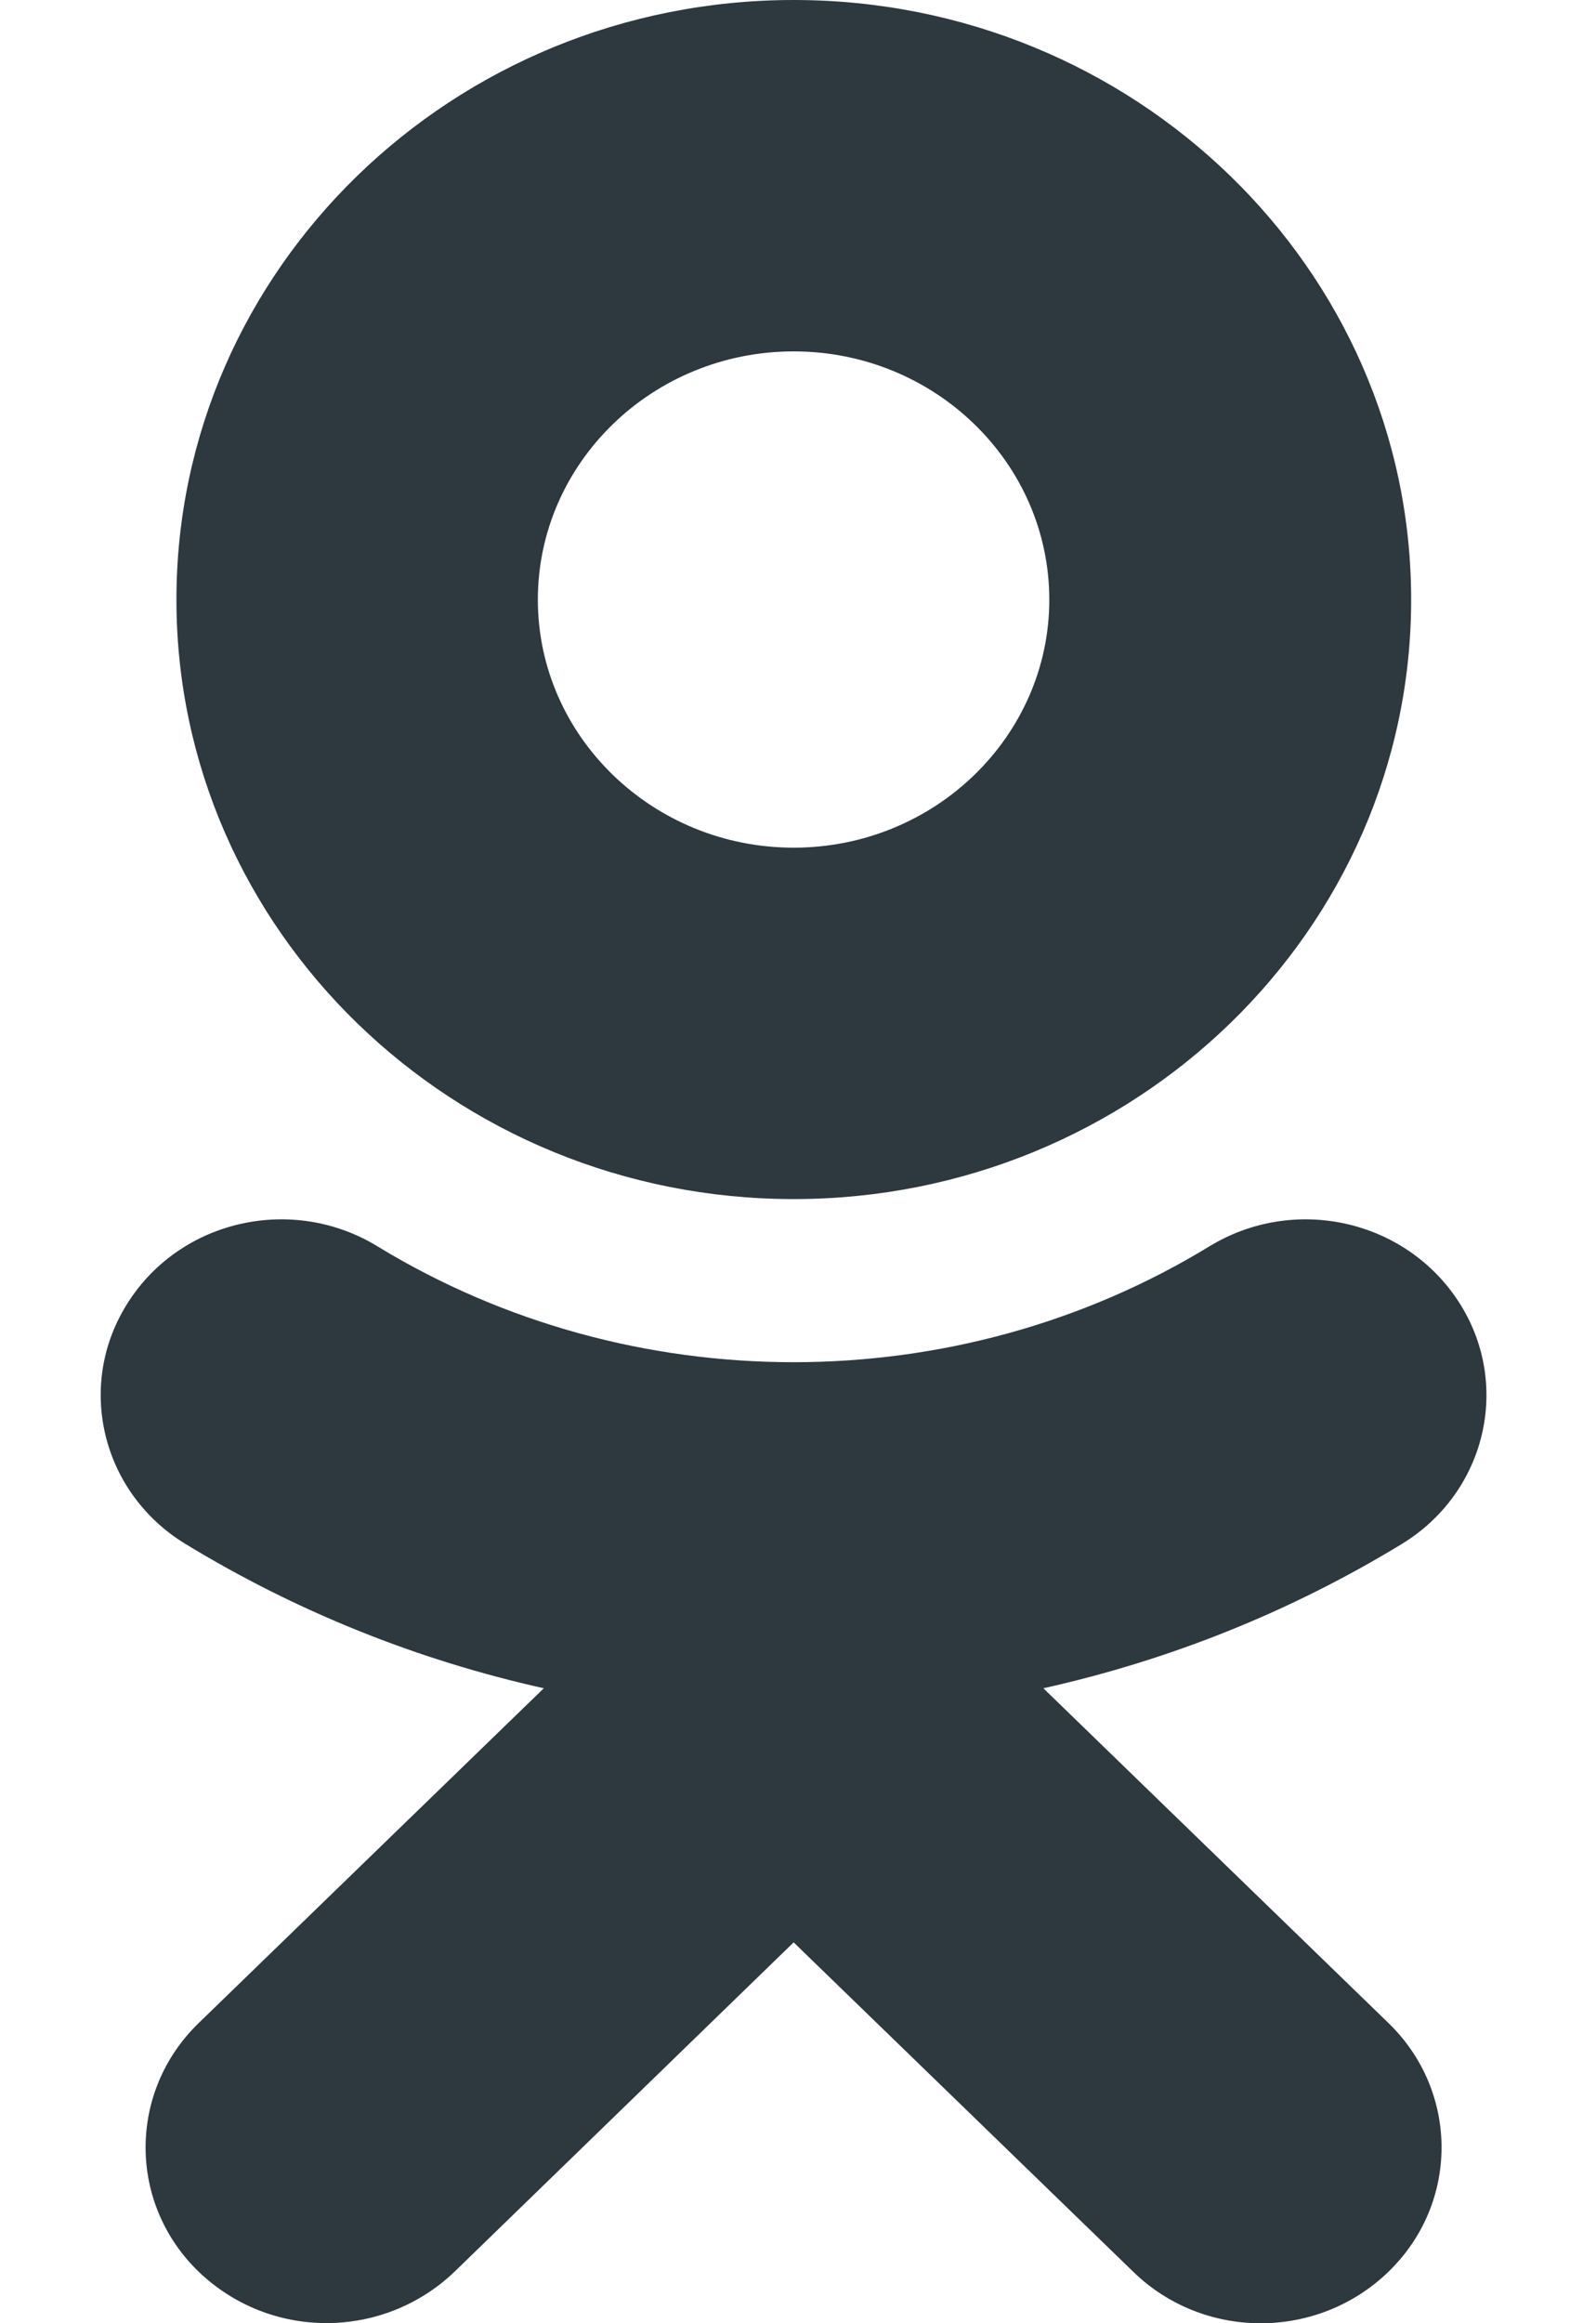<svg width="11" height="16" viewBox="0 0 11 16" fill="none" xmlns="http://www.w3.org/2000/svg">
<path d="M5.47 2.42C6.442 2.42 7.232 3.187 7.232 4.13C7.232 5.071 6.442 5.838 5.47 5.838C4.498 5.838 3.707 5.071 3.707 4.13C3.707 3.187 4.498 2.42 5.47 2.42ZM5.47 8.258C7.818 8.258 9.726 6.406 9.726 4.13C9.726 1.852 7.818 0 5.47 0C3.122 0 1.216 1.852 1.216 4.13C1.216 6.406 3.122 8.258 5.47 8.258ZM7.191 11.627C8.058 11.434 8.892 11.102 9.662 10.633C10.244 10.278 10.42 9.531 10.054 8.966C9.685 8.397 8.918 8.227 8.333 8.585C6.591 9.647 4.349 9.647 2.604 8.585C2.021 8.227 1.251 8.397 0.885 8.966C0.519 9.531 0.695 10.278 1.278 10.633C2.048 11.102 2.882 11.434 3.748 11.627L1.368 13.934C0.882 14.406 0.882 15.173 1.368 15.644C1.614 15.88 1.93 15.999 2.25 15.999C2.569 15.999 2.888 15.88 3.134 15.644L5.47 13.377L7.809 15.644C8.295 16.119 9.082 16.119 9.571 15.644C10.057 15.173 10.057 14.406 9.571 13.934L7.191 11.627Z" fill="#2D383F"/>
</svg>
